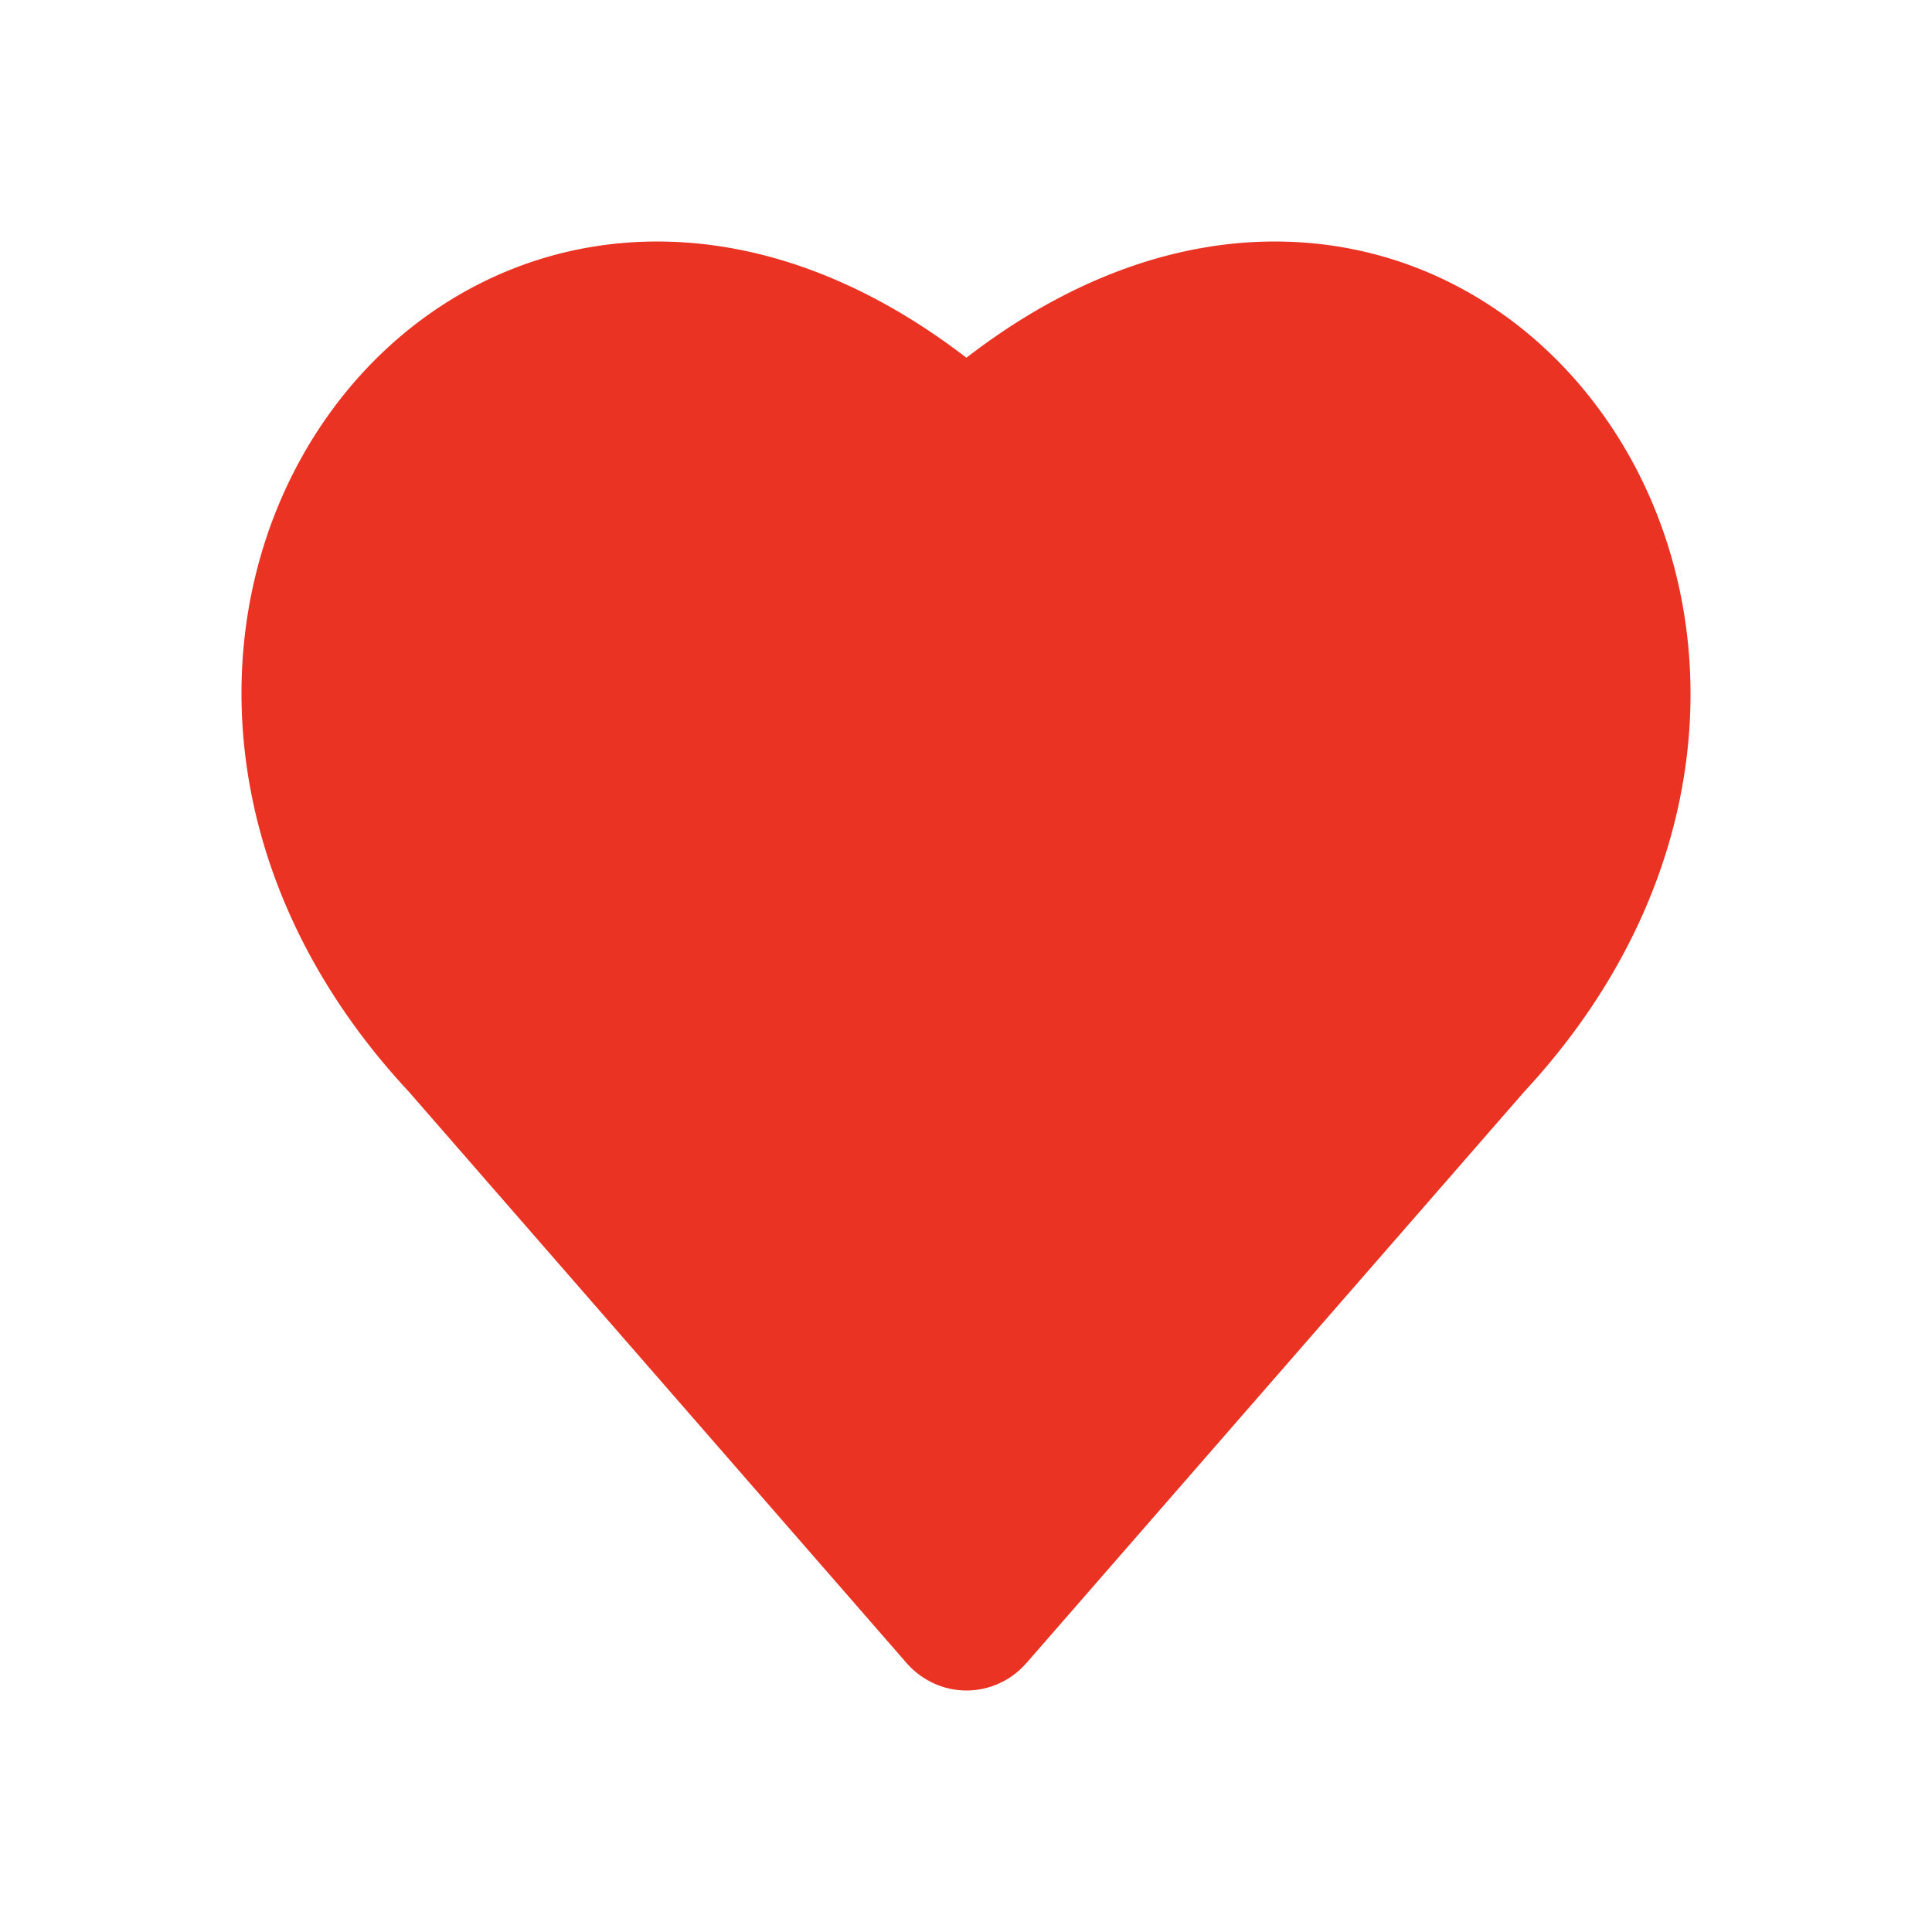 <svg class="w-6 h-6 text-gray-800 dark:text-white" aria-hidden="true" xmlns="http://www.w3.org/2000/svg" width="24" height="24" fill="#EA3323" viewBox="0 0 24 24"><path d="m12.75 20.66 6.184-7.098c2.677-2.884 2.559-6.506.754-8.705-.898-1.095-2.206-1.816-3.72-1.855-1.293-.034-2.652.43-3.963 1.442-1.315-1.012-2.678-1.476-3.973-1.442-1.515.04-2.825.76-3.724 1.855-1.806 2.201-1.915 5.823.772 8.706l6.183 7.097c.19.216.46.34.743.34a.985.985 0 0 0 .743-.34Z"/></svg>
